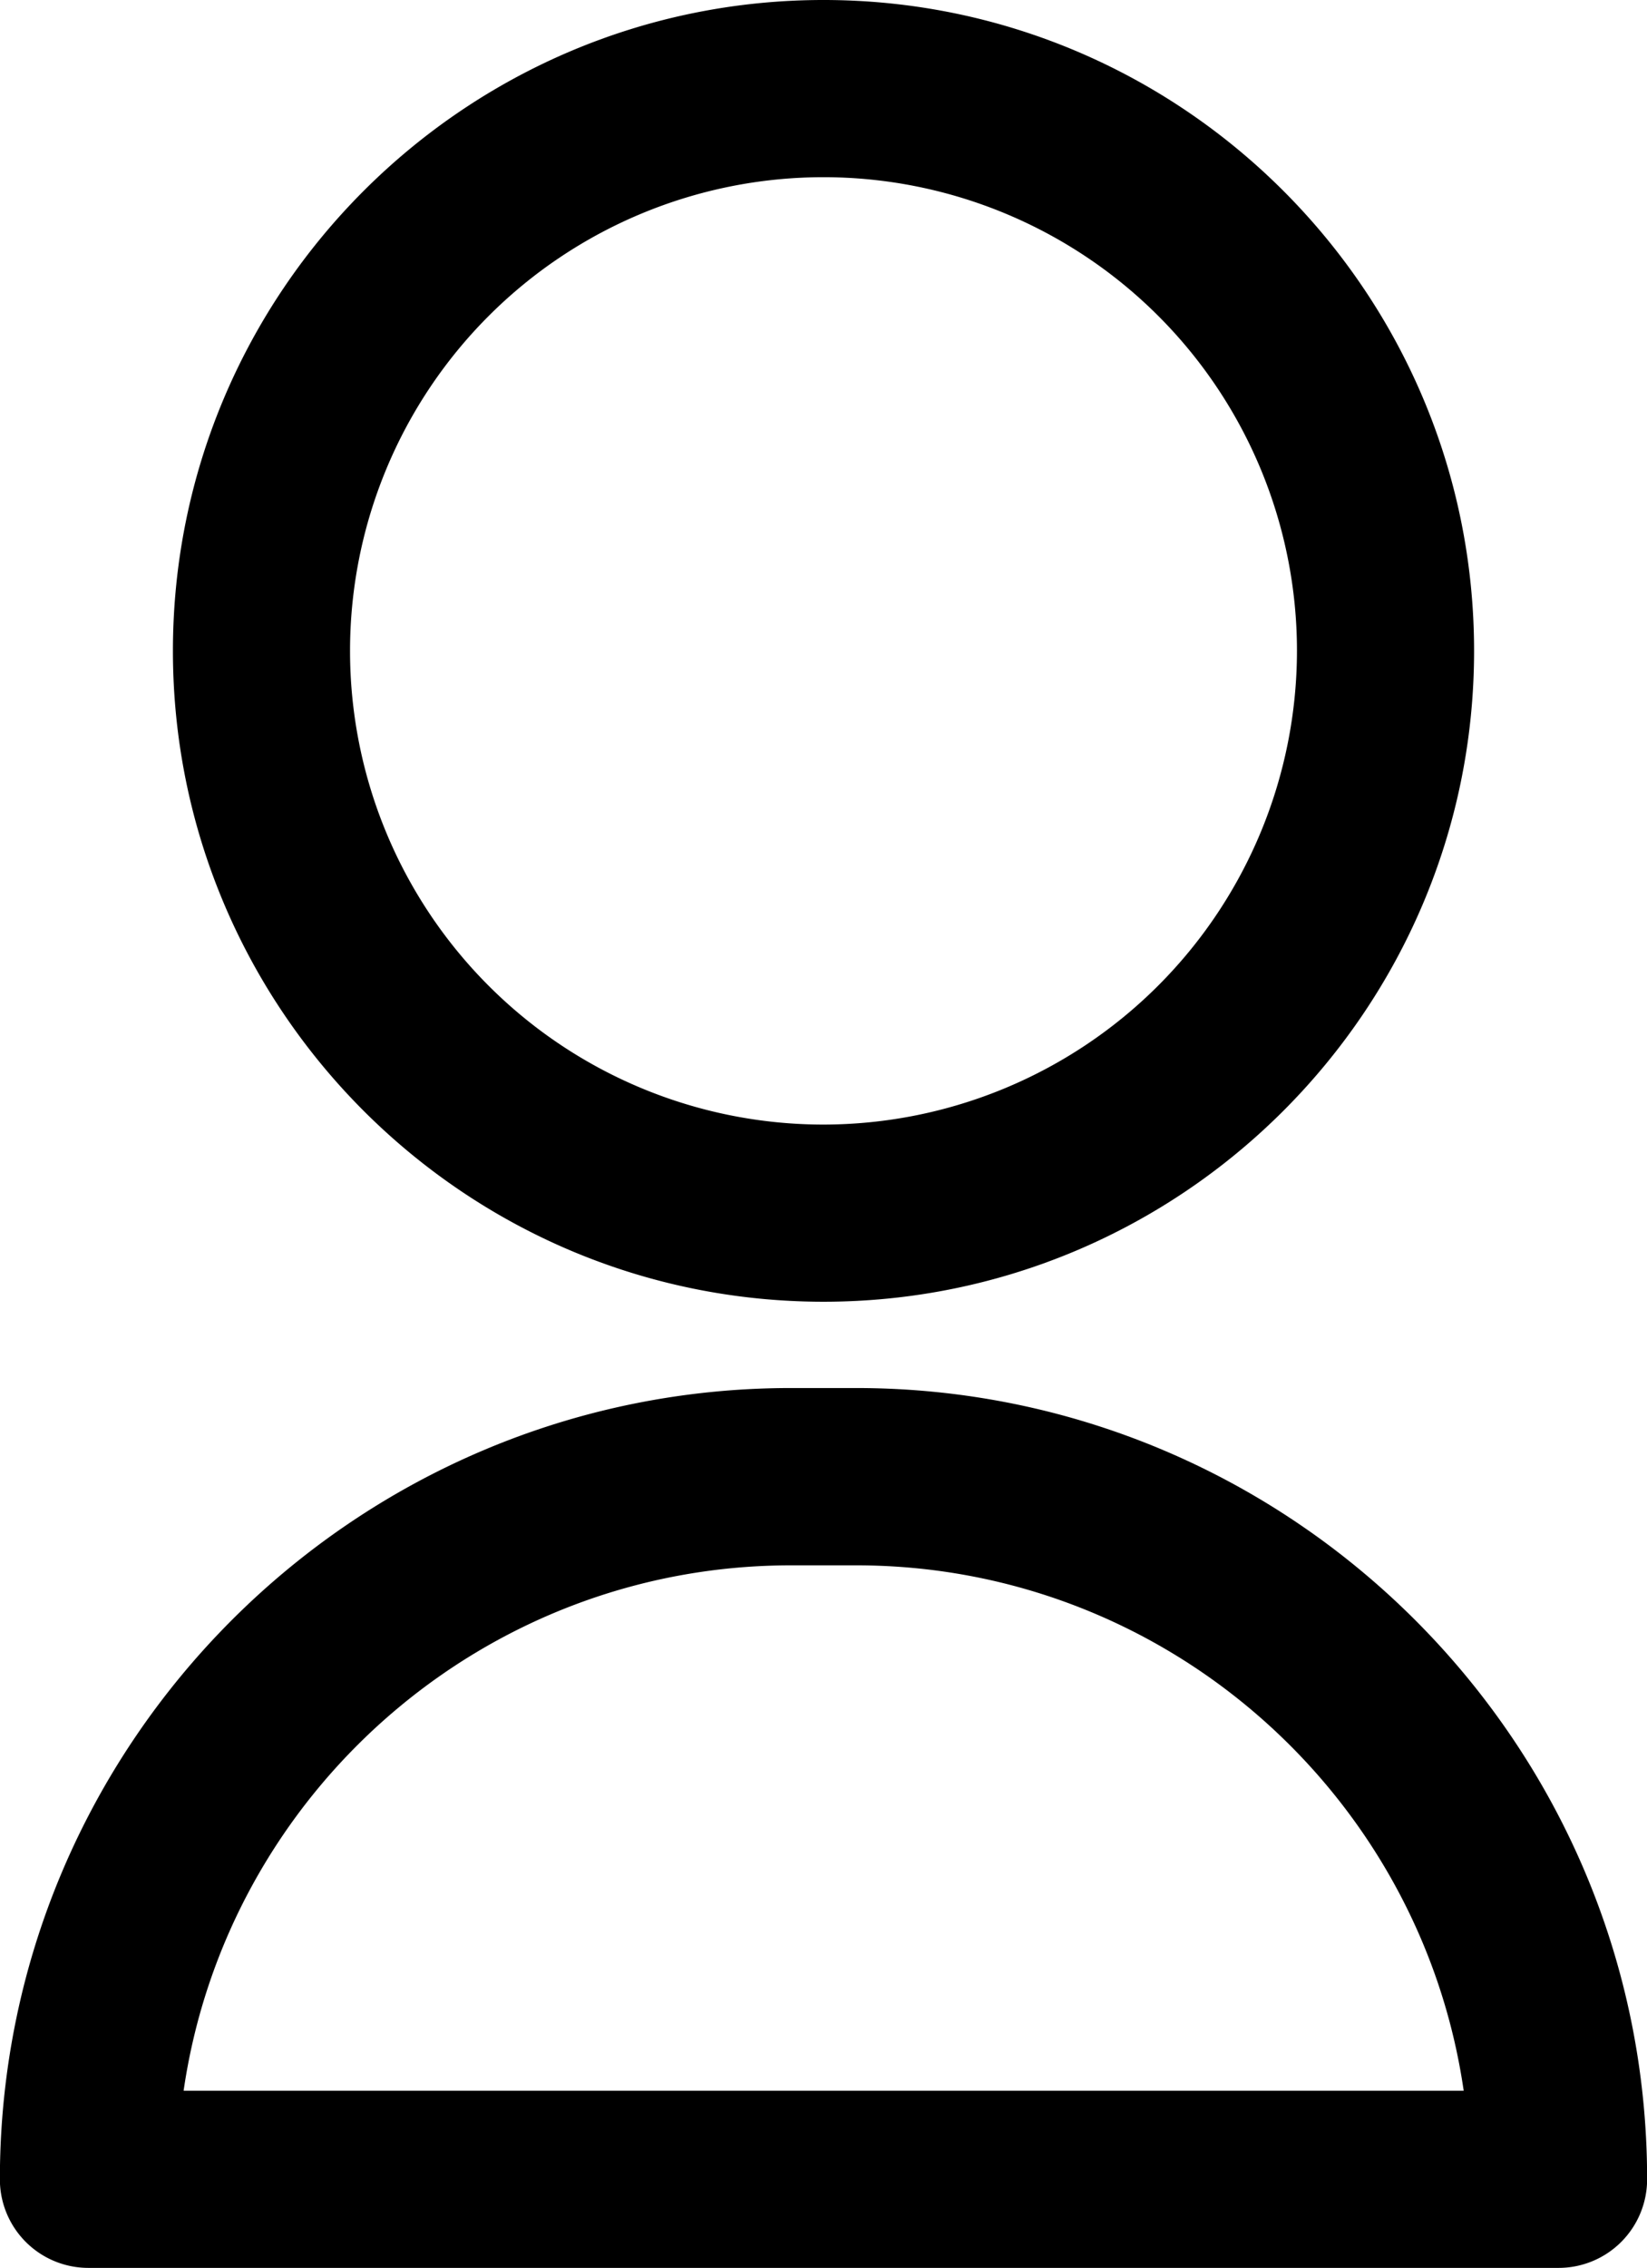 <svg id="Capa_1" data-name="Capa 1" xmlns="http://www.w3.org/2000/svg" viewBox="0 0 435.94 600"><title>usuario</title><path d="M300,0C205.05,0,127.8,77.25,127.8,172.2S205.05,344.39,300,344.39,472.2,267.15,472.2,172.2,395,0,300,0Zm0,297.52A125.32,125.32,0,1,1,425.32,172.2,125.46,125.46,0,0,1,300,297.52Z" transform="translate(-82.03)"/><path d="M308.63,367.22H291.37C175.94,367.22,82,461.13,82,576.56A23.42,23.42,0,0,0,105.47,600H494.53A23.43,23.43,0,0,0,518,576.56C518,461.13,424.06,367.22,308.63,367.22Zm-178,185.91c11.39-78.53,79.15-139,160.78-139h17.26c81.63,0,149.39,60.51,160.78,139Z" transform="translate(-82.03)"/></svg>